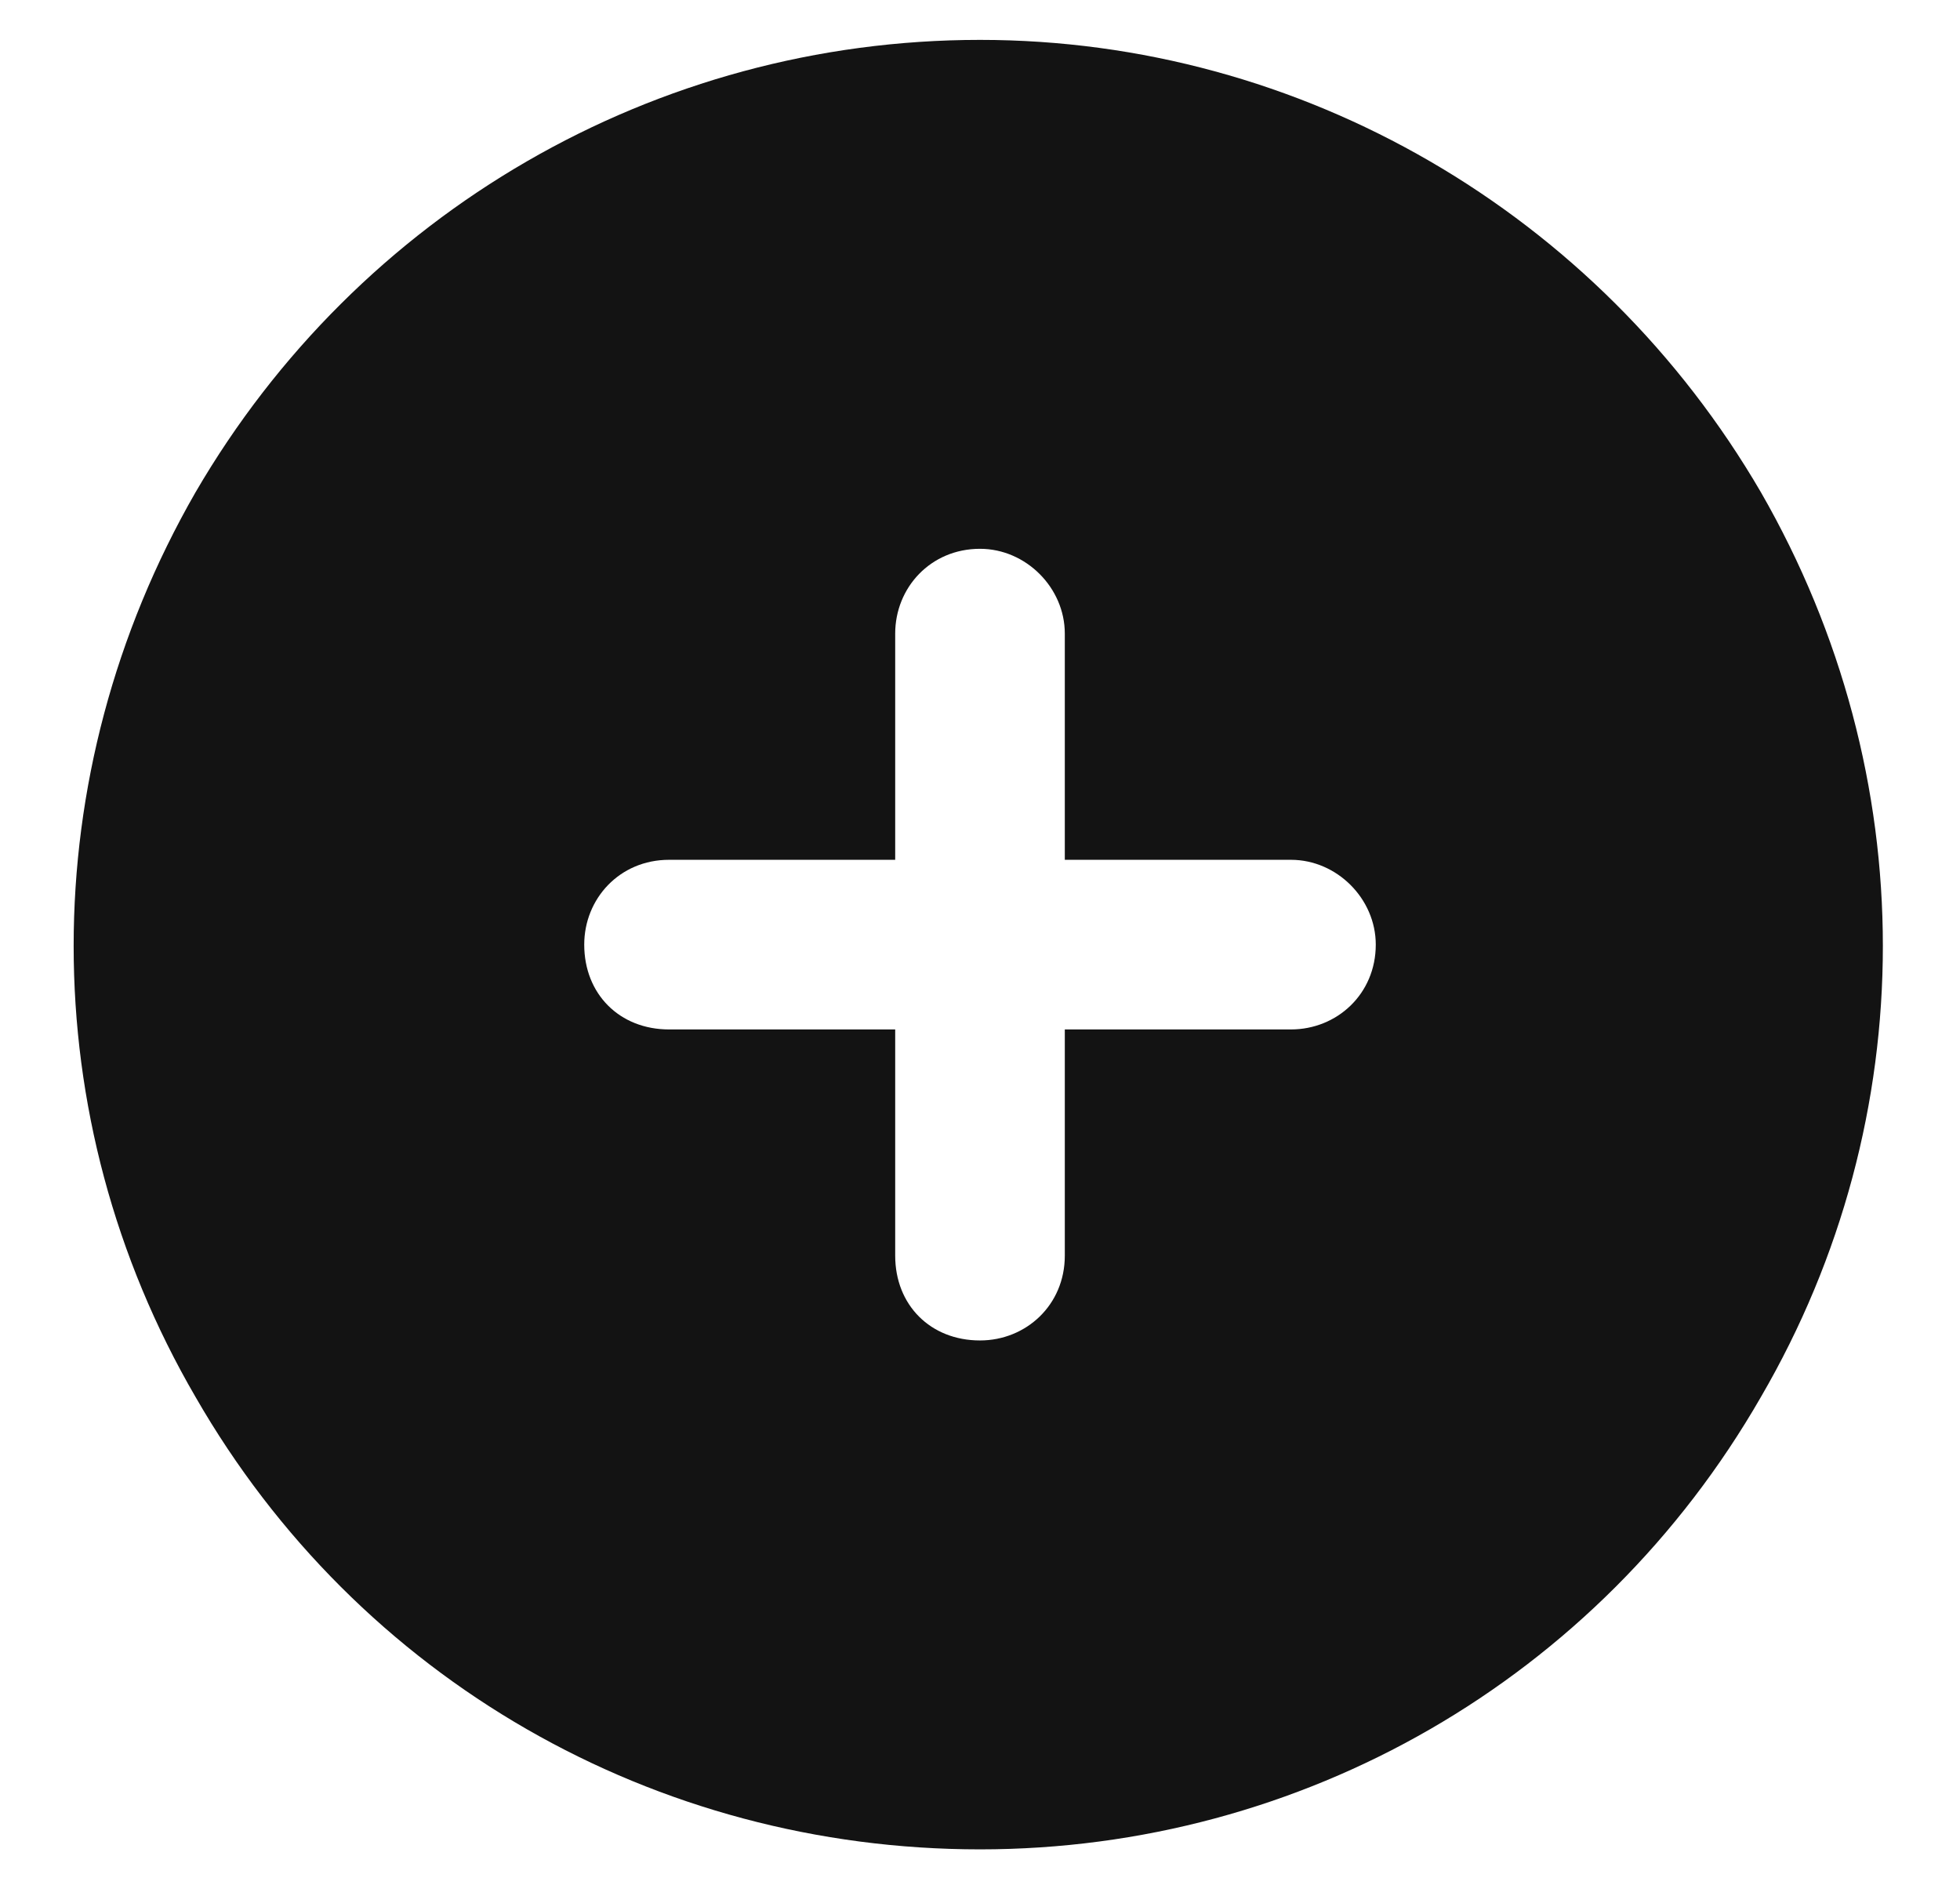 <svg width="26" height="25" viewBox="0 0 26 25" fill="none" xmlns="http://www.w3.org/2000/svg">
<path d="M13 24.529C8.688 24.529 4.75 22.279 2.594 18.529C0.438 14.826 0.438 10.279 2.594 6.529C4.75 2.826 8.688 0.529 13 0.529C17.266 0.529 21.203 2.826 23.359 6.529C25.516 10.279 25.516 14.826 23.359 18.529C21.203 22.279 17.266 24.529 13 24.529ZM11.875 16.654C11.875 17.311 12.344 17.779 13 17.779C13.609 17.779 14.125 17.311 14.125 16.654V13.654H17.125C17.734 13.654 18.25 13.185 18.25 12.529C18.25 11.92 17.734 11.404 17.125 11.404H14.125V8.404C14.125 7.795 13.609 7.279 13 7.279C12.344 7.279 11.875 7.795 11.875 8.404V11.404H8.875C8.219 11.404 7.75 11.92 7.75 12.529C7.75 13.185 8.219 13.654 8.875 13.654H11.875V16.654Z" fill="#131313"/>
</svg>
